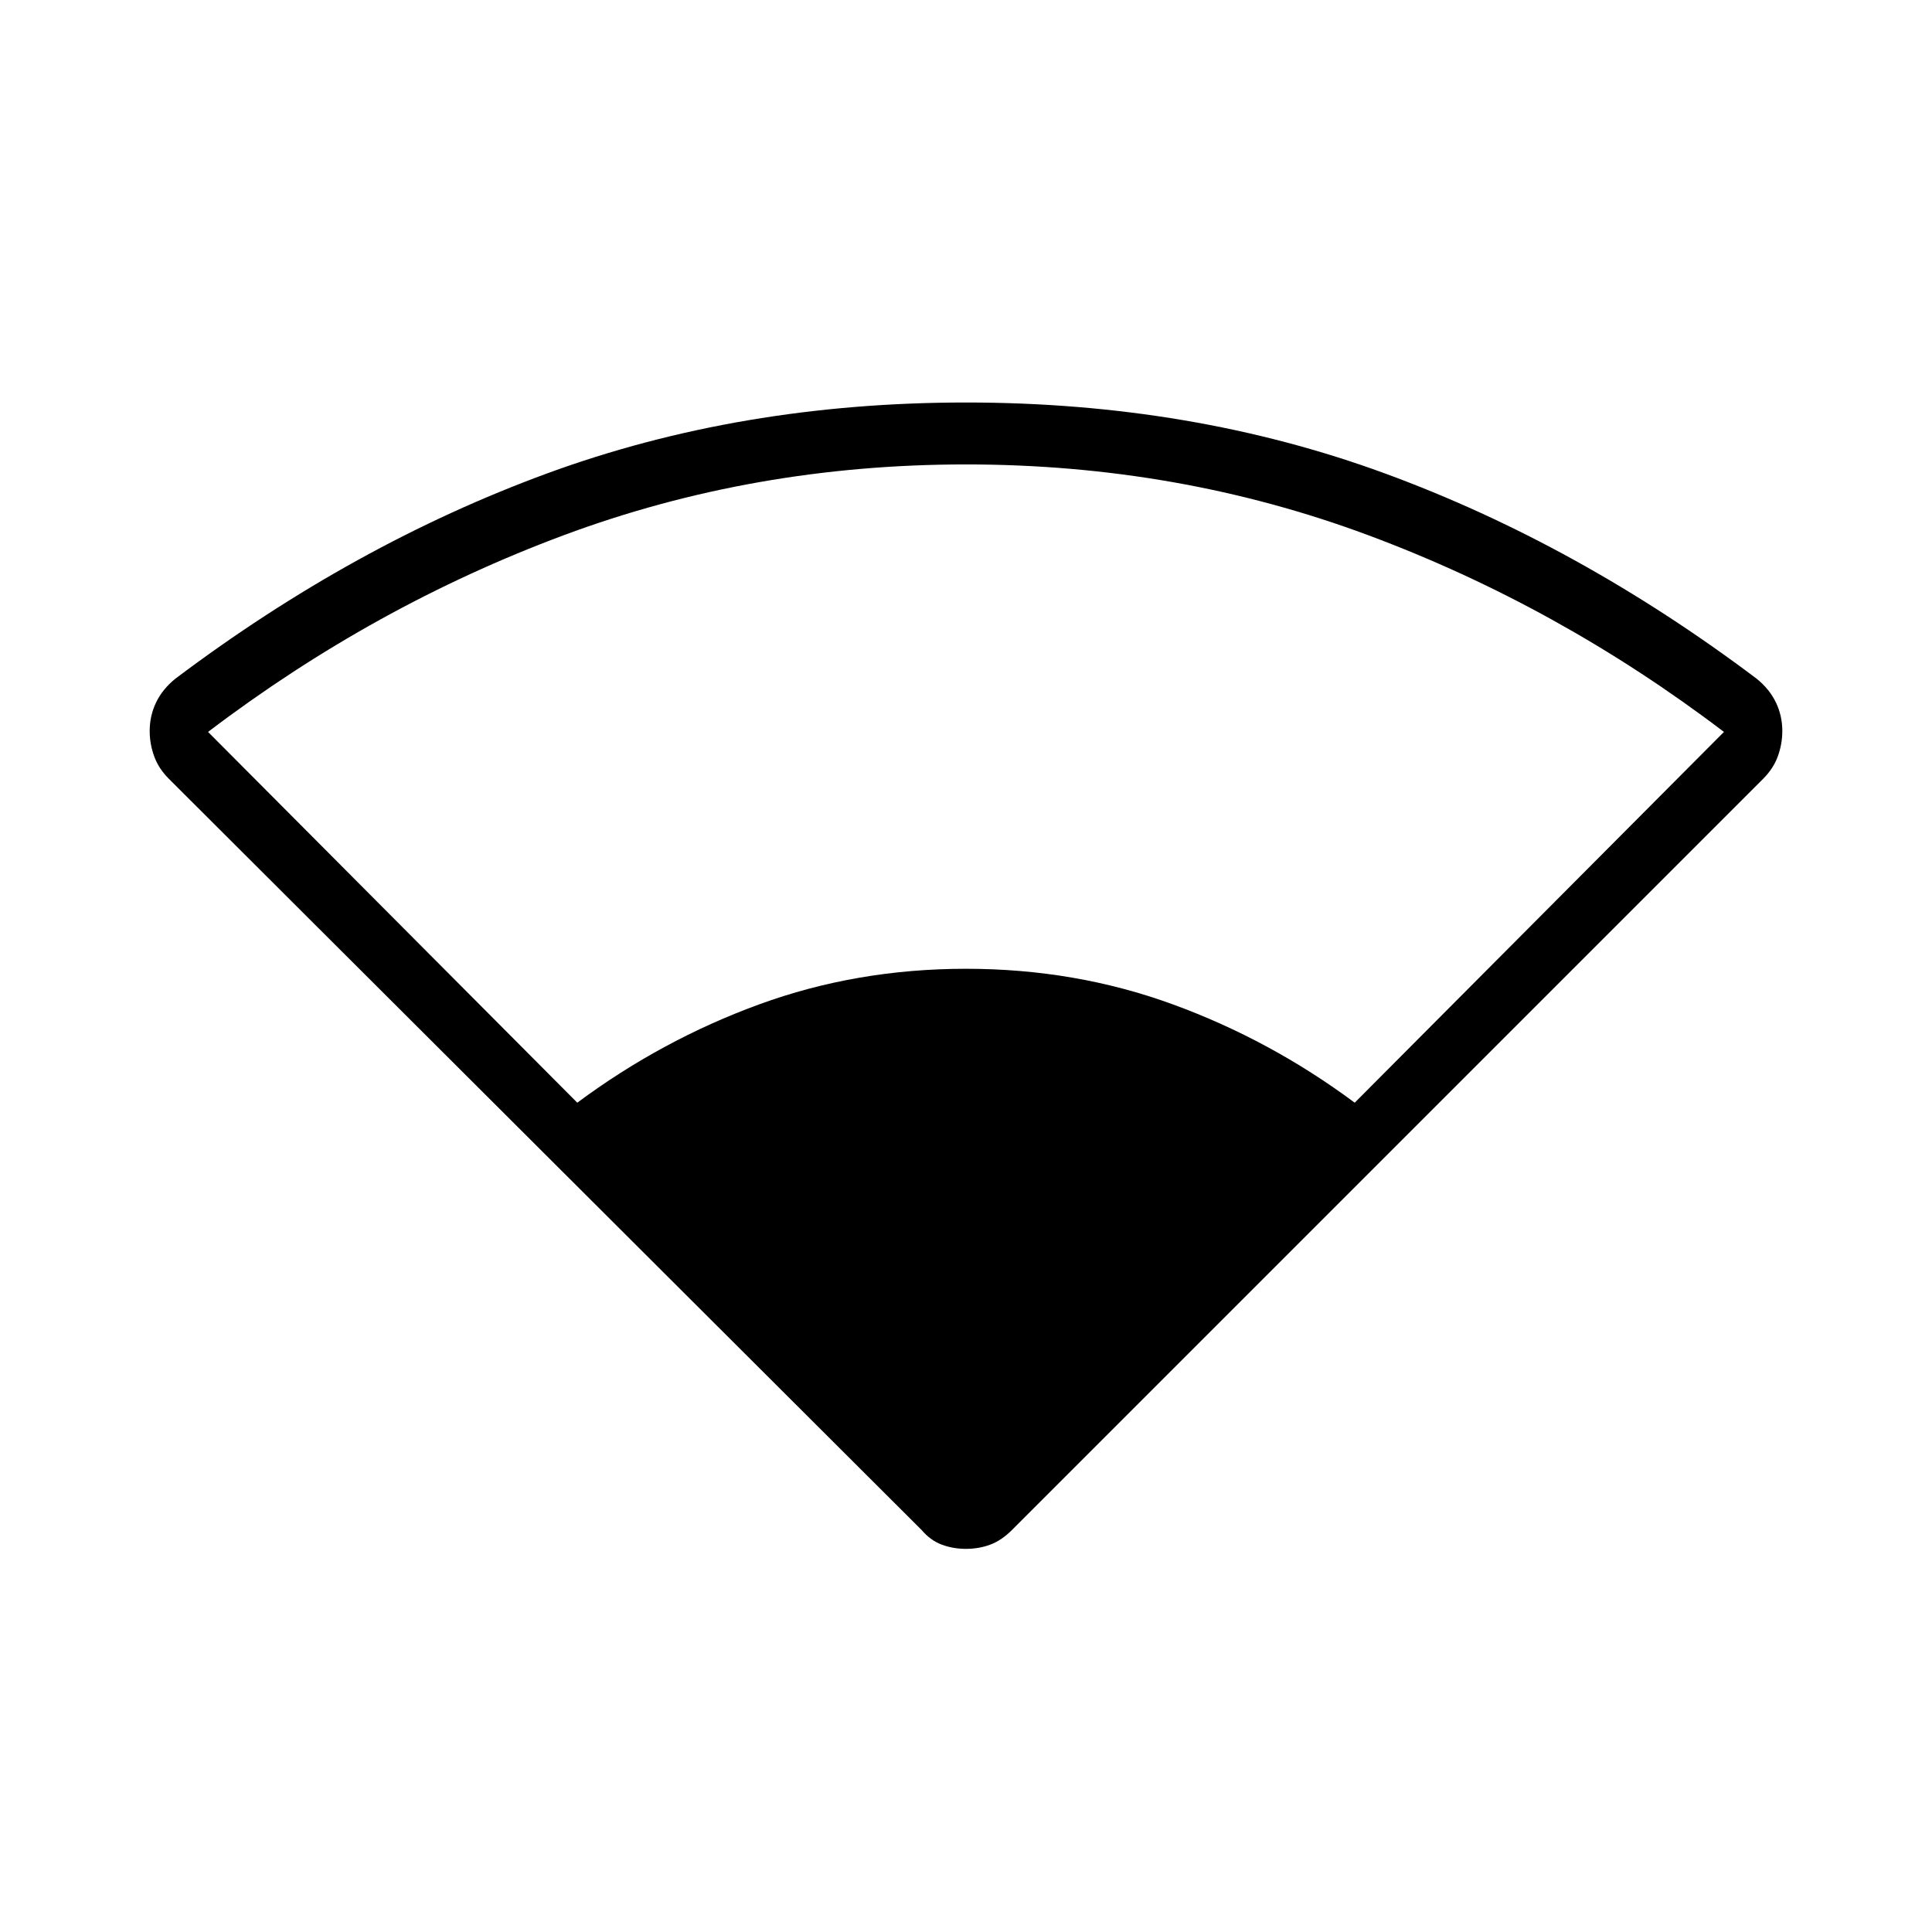 <svg xmlns="http://www.w3.org/2000/svg" height="48" viewBox="0 -960 960 960" width="48"><path d="M458-199.69 83.92-573q-5.15-5.15-7.34-11.27-2.2-6.11-2.2-12.5 0-7.61 3.2-14.23 3.19-6.62 9.57-11.77 88.7-66.77 184.73-102Q367.92-760 480-760t208.12 35.23q96.03 35.23 184.73 102 6.38 5.15 9.57 11.77 3.2 6.62 3.2 14.23 0 6.39-2.2 12.5-2.19 6.12-7.34 11.27L502.77-199.69q-5.15 5.15-10.77 7.23-5.62 2.08-12 2.08t-12-2.08q-5.62-2.08-10-7.23ZM286.85-412.08q41.92-31.15 90.34-48.84 48.43-17.7 102.81-17.7t102.81 17.7q48.42 17.69 90.34 48.84l183.47-184.23q-82.39-62.61-176.81-97.77-94.43-35.15-199.81-35.15t-199.81 35.15q-94.42 35.16-176.81 97.77l183.47 184.23Z"/></svg>